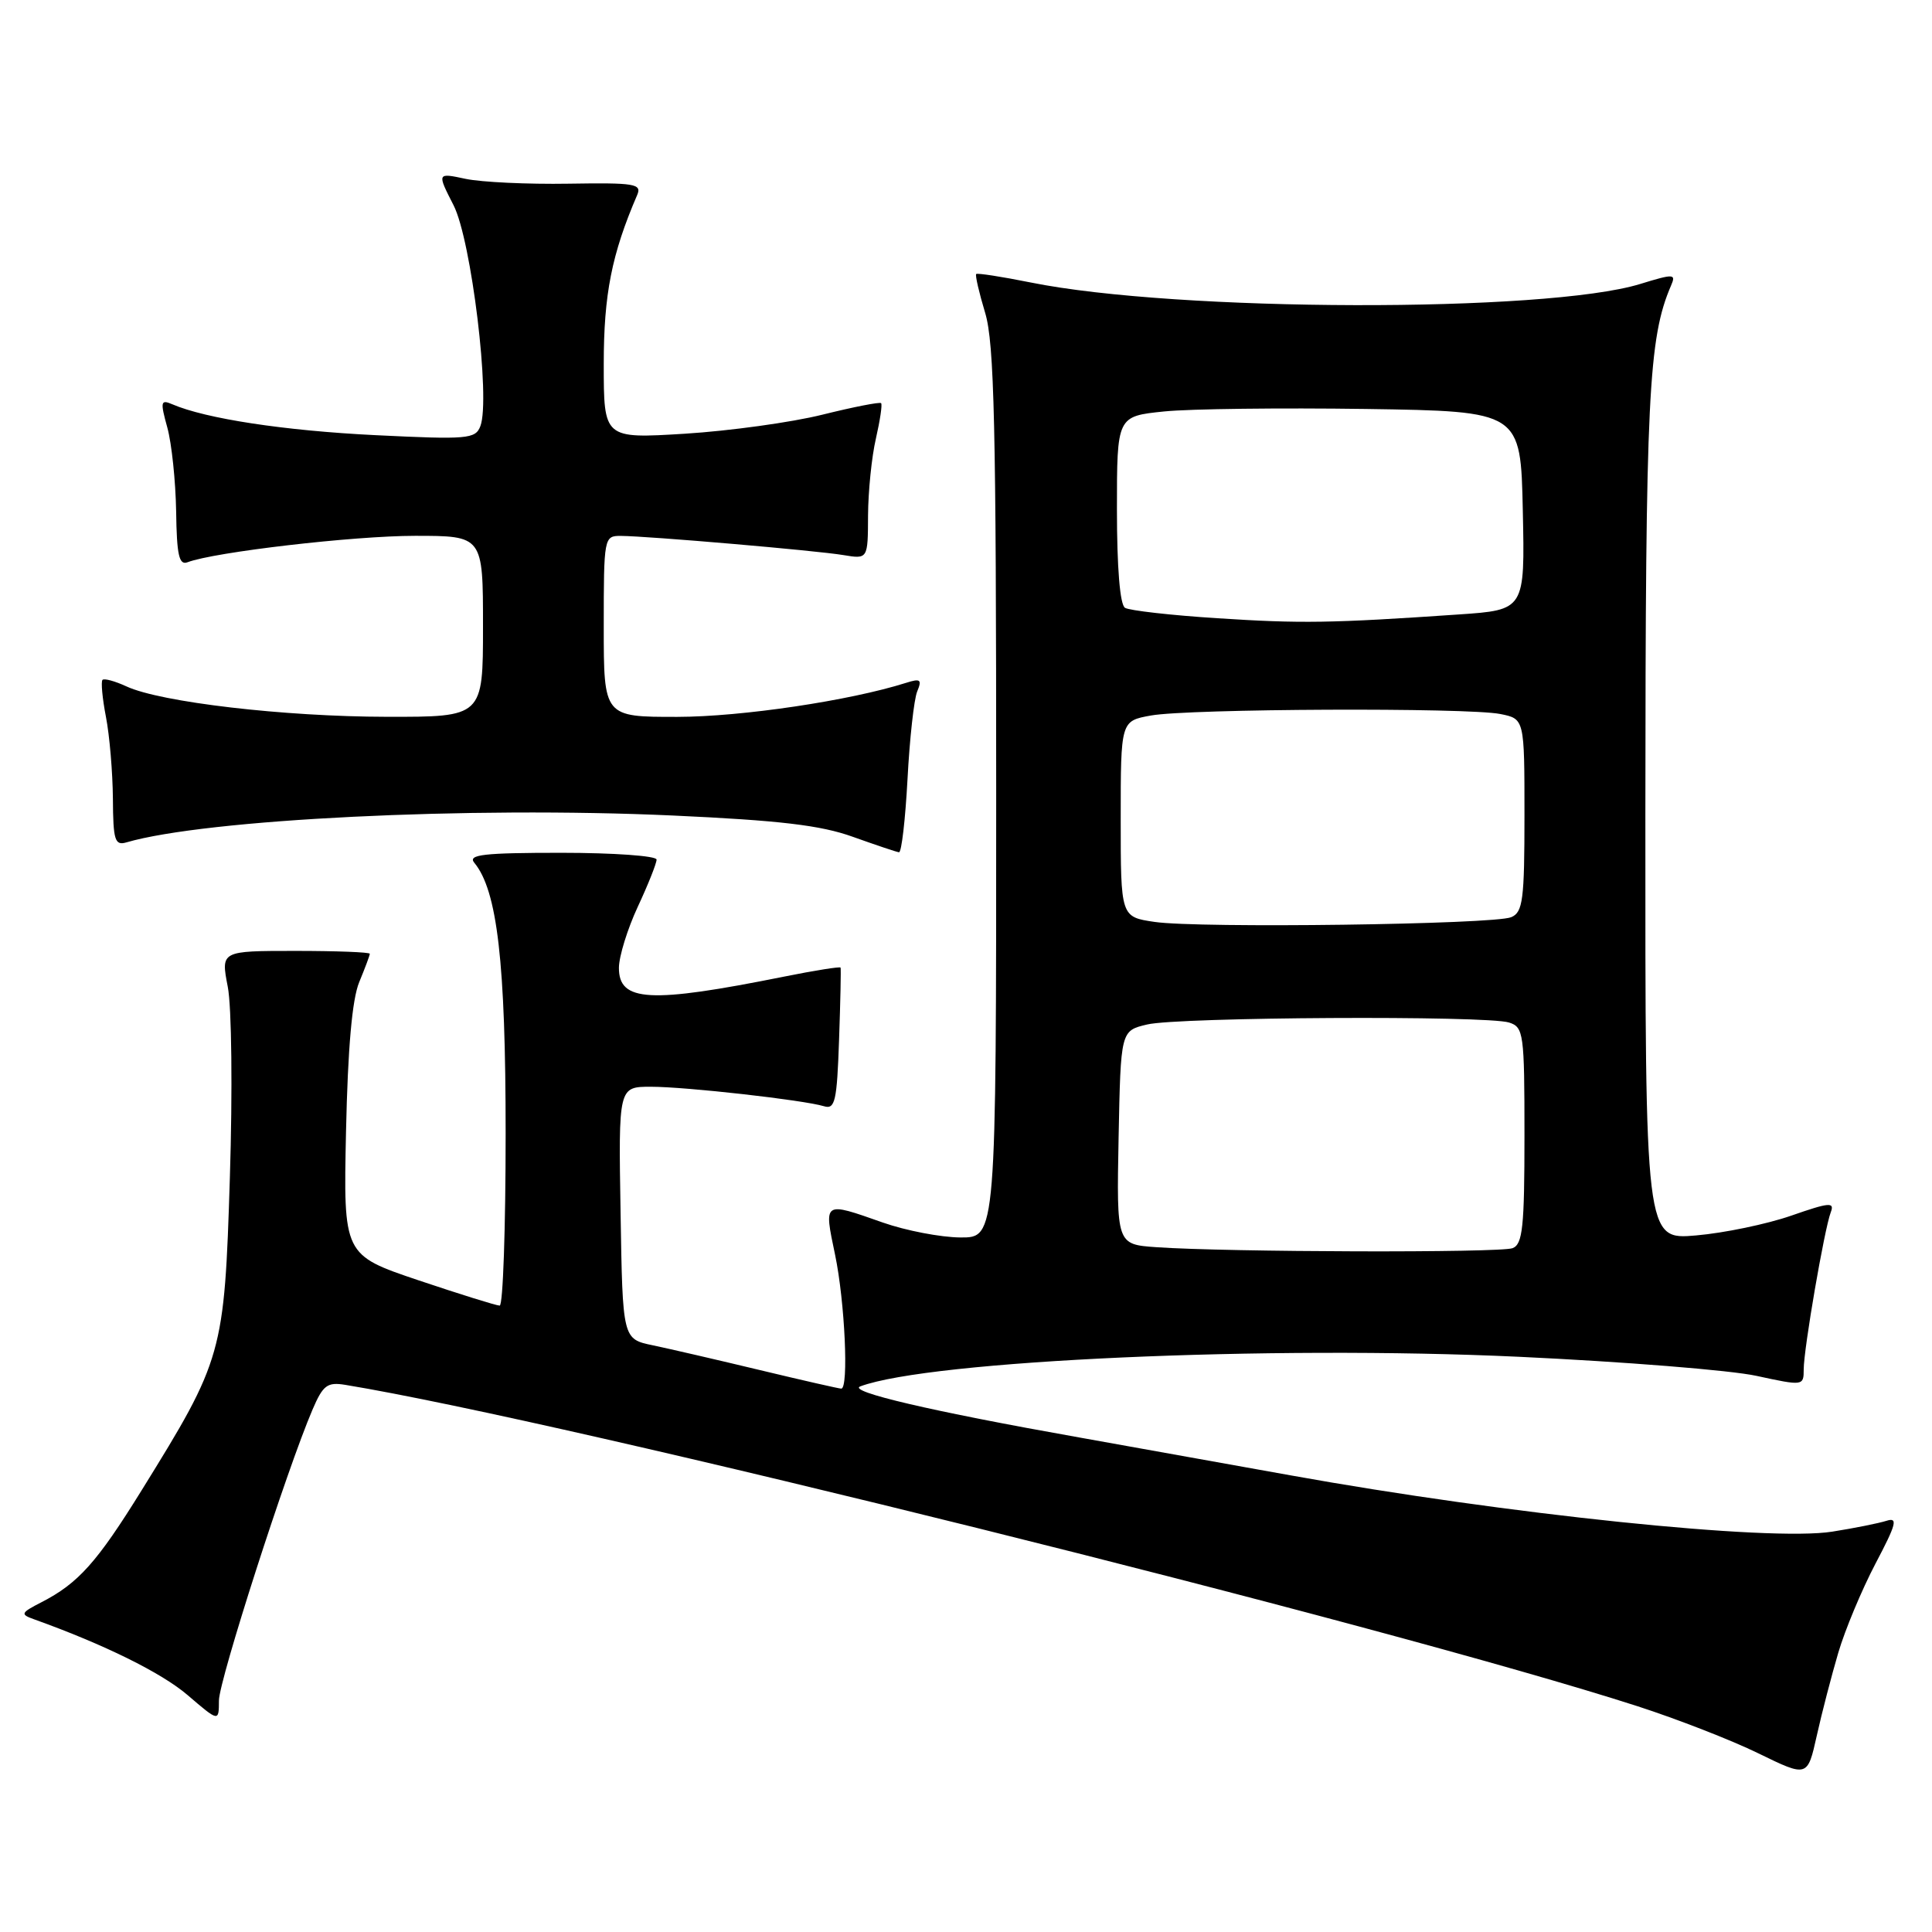 <?xml version="1.0" encoding="UTF-8" standalone="no"?>
<!DOCTYPE svg PUBLIC "-//W3C//DTD SVG 1.1//EN" "http://www.w3.org/Graphics/SVG/1.1/DTD/svg11.dtd" >
<svg xmlns="http://www.w3.org/2000/svg" xmlns:xlink="http://www.w3.org/1999/xlink" version="1.1" viewBox="0 0 256 256">
 <g >
 <path fill="currentColor"
d=" M 243.58 219.00 C 244.47 215.97 246.69 210.67 248.50 207.21 C 251.30 201.90 251.52 201.02 249.95 201.52 C 248.93 201.84 245.71 202.49 242.79 202.95 C 234.48 204.28 199.68 200.66 171.00 195.49 C 163.57 194.15 150.97 191.89 143.00 190.47 C 123.41 187.00 112.19 184.37 114.00 183.70 C 123.24 180.26 168.19 178.24 201.24 179.78 C 215.13 180.43 229.31 181.56 232.75 182.31 C 238.93 183.65 239.00 183.64 239.00 181.46 C 239.00 178.75 241.74 162.85 242.58 160.65 C 243.12 159.25 242.43 159.31 237.35 161.08 C 234.13 162.20 228.46 163.38 224.75 163.70 C 218.00 164.29 218.00 164.29 218.02 107.90 C 218.04 52.48 218.42 44.80 221.43 37.82 C 222.10 36.27 221.79 36.26 217.33 37.63 C 204.85 41.46 155.90 41.34 136.57 37.43 C 132.75 36.66 129.51 36.16 129.35 36.31 C 129.20 36.47 129.73 38.78 130.54 41.46 C 131.75 45.49 132.00 56.39 132.00 105.16 C 132.00 164.00 132.00 164.00 127.25 163.97 C 124.64 163.95 120.03 163.06 117.00 162.00 C 109.04 159.20 109.16 159.12 110.65 166.25 C 111.95 172.46 112.48 184.00 111.47 184.00 C 111.18 184.00 106.34 182.90 100.72 181.55 C 95.10 180.20 88.70 178.72 86.50 178.26 C 82.50 177.43 82.50 177.43 82.23 160.71 C 81.95 144.00 81.95 144.00 86.25 144.00 C 90.88 144.00 106.42 145.75 109.18 146.58 C 110.65 147.03 110.90 145.94 111.18 137.79 C 111.36 132.68 111.45 128.37 111.38 128.21 C 111.32 128.06 107.94 128.59 103.88 129.41 C 86.09 132.98 81.99 132.76 82.01 128.23 C 82.02 126.73 83.14 123.09 84.51 120.15 C 85.88 117.21 87.00 114.40 87.00 113.90 C 87.00 113.41 81.32 113.00 74.38 113.00 C 64.10 113.00 61.96 113.24 62.84 114.31 C 65.90 117.99 67.00 127.51 67.00 150.21 C 67.00 162.74 66.65 173.00 66.21 173.00 C 65.78 173.00 60.94 171.49 55.46 169.65 C 45.50 166.29 45.50 166.29 45.85 149.90 C 46.09 138.84 46.66 132.40 47.60 130.13 C 48.37 128.27 49.00 126.59 49.00 126.38 C 49.00 126.17 44.56 126.00 39.13 126.00 C 29.26 126.00 29.26 126.00 30.18 130.75 C 30.70 133.40 30.82 144.55 30.46 156.00 C 29.73 179.39 29.53 180.11 18.75 197.50 C 12.86 207.01 10.37 209.80 5.50 212.30 C 2.74 213.72 2.66 213.90 4.50 214.56 C 13.81 217.90 21.39 221.64 24.86 224.61 C 29.00 228.16 29.00 228.16 29.01 225.33 C 29.02 222.65 37.99 194.77 41.41 186.78 C 42.80 183.54 43.36 183.11 45.75 183.50 C 74.98 188.30 183.32 215.24 217.00 226.09 C 222.22 227.78 229.43 230.58 233.00 232.33 C 239.50 235.50 239.50 235.50 240.73 230.00 C 241.40 226.97 242.69 222.03 243.58 219.00 Z  M 120.25 103.25 C 120.53 97.89 121.11 92.66 121.53 91.63 C 122.19 90.05 121.97 89.87 120.06 90.48 C 112.62 92.84 98.27 94.98 89.75 94.99 C 80.00 95.00 80.00 95.00 80.00 83.00 C 80.00 71.22 80.04 71.00 82.25 71.01 C 85.84 71.03 108.18 72.95 111.75 73.55 C 115.00 74.09 115.00 74.09 115.02 68.30 C 115.04 65.11 115.50 60.53 116.06 58.12 C 116.61 55.71 116.93 53.59 116.75 53.42 C 116.57 53.24 113.07 53.93 108.96 54.95 C 104.86 55.97 96.66 57.10 90.75 57.47 C 80.00 58.13 80.00 58.13 80.00 48.22 C 80.00 39.01 81.05 33.68 84.43 25.84 C 85.07 24.35 84.12 24.20 75.32 24.34 C 69.92 24.43 63.79 24.14 61.70 23.70 C 57.90 22.89 57.90 22.89 60.10 27.20 C 62.46 31.82 65.02 52.90 63.65 56.47 C 63.00 58.17 61.97 58.26 49.72 57.66 C 37.71 57.07 27.25 55.48 22.81 53.56 C 21.29 52.91 21.22 53.22 22.17 56.65 C 22.75 58.75 23.27 63.75 23.34 67.76 C 23.42 73.58 23.73 74.93 24.85 74.50 C 28.39 73.15 46.86 71.00 54.99 71.00 C 64.00 71.00 64.00 71.00 64.00 83.00 C 64.00 95.00 64.00 95.00 51.25 94.98 C 37.64 94.96 21.27 93.05 16.75 90.95 C 15.23 90.25 13.81 89.86 13.58 90.09 C 13.36 90.31 13.56 92.53 14.04 95.00 C 14.52 97.47 14.93 102.34 14.96 105.82 C 14.99 111.35 15.22 112.07 16.75 111.62 C 27.27 108.55 62.16 106.83 89.15 108.06 C 103.32 108.71 108.75 109.35 113.00 110.88 C 116.03 111.96 118.78 112.89 119.12 112.93 C 119.46 112.97 119.96 108.61 120.25 103.25 Z  M 153.22 165.26 C 147.95 164.89 147.95 164.89 148.22 150.74 C 148.50 136.58 148.50 136.58 152.00 135.75 C 156.12 134.76 196.99 134.54 199.96 135.49 C 201.89 136.10 202.00 136.92 202.00 150.46 C 202.00 162.60 201.76 164.88 200.42 165.39 C 198.79 166.02 162.62 165.92 153.22 165.26 Z  M 153.00 122.16 C 148.50 121.50 148.50 121.50 148.50 108.52 C 148.50 95.53 148.50 95.53 152.50 94.81 C 157.50 93.90 194.47 93.74 198.80 94.61 C 202.00 95.25 202.00 95.25 202.00 108.02 C 202.00 119.23 201.79 120.88 200.25 121.53 C 197.98 122.50 158.87 123.02 153.00 122.16 Z  M 161.32 81.92 C 155.17 81.53 149.66 80.90 149.07 80.54 C 148.40 80.13 148.00 75.21 148.00 67.52 C 148.00 55.16 148.00 55.16 154.25 54.52 C 157.69 54.17 169.72 54.03 181.00 54.19 C 201.50 54.50 201.50 54.50 201.78 67.66 C 202.06 80.82 202.06 80.82 193.28 81.42 C 176.36 82.58 172.41 82.64 161.32 81.92 Z "/>
</g>
</svg>
